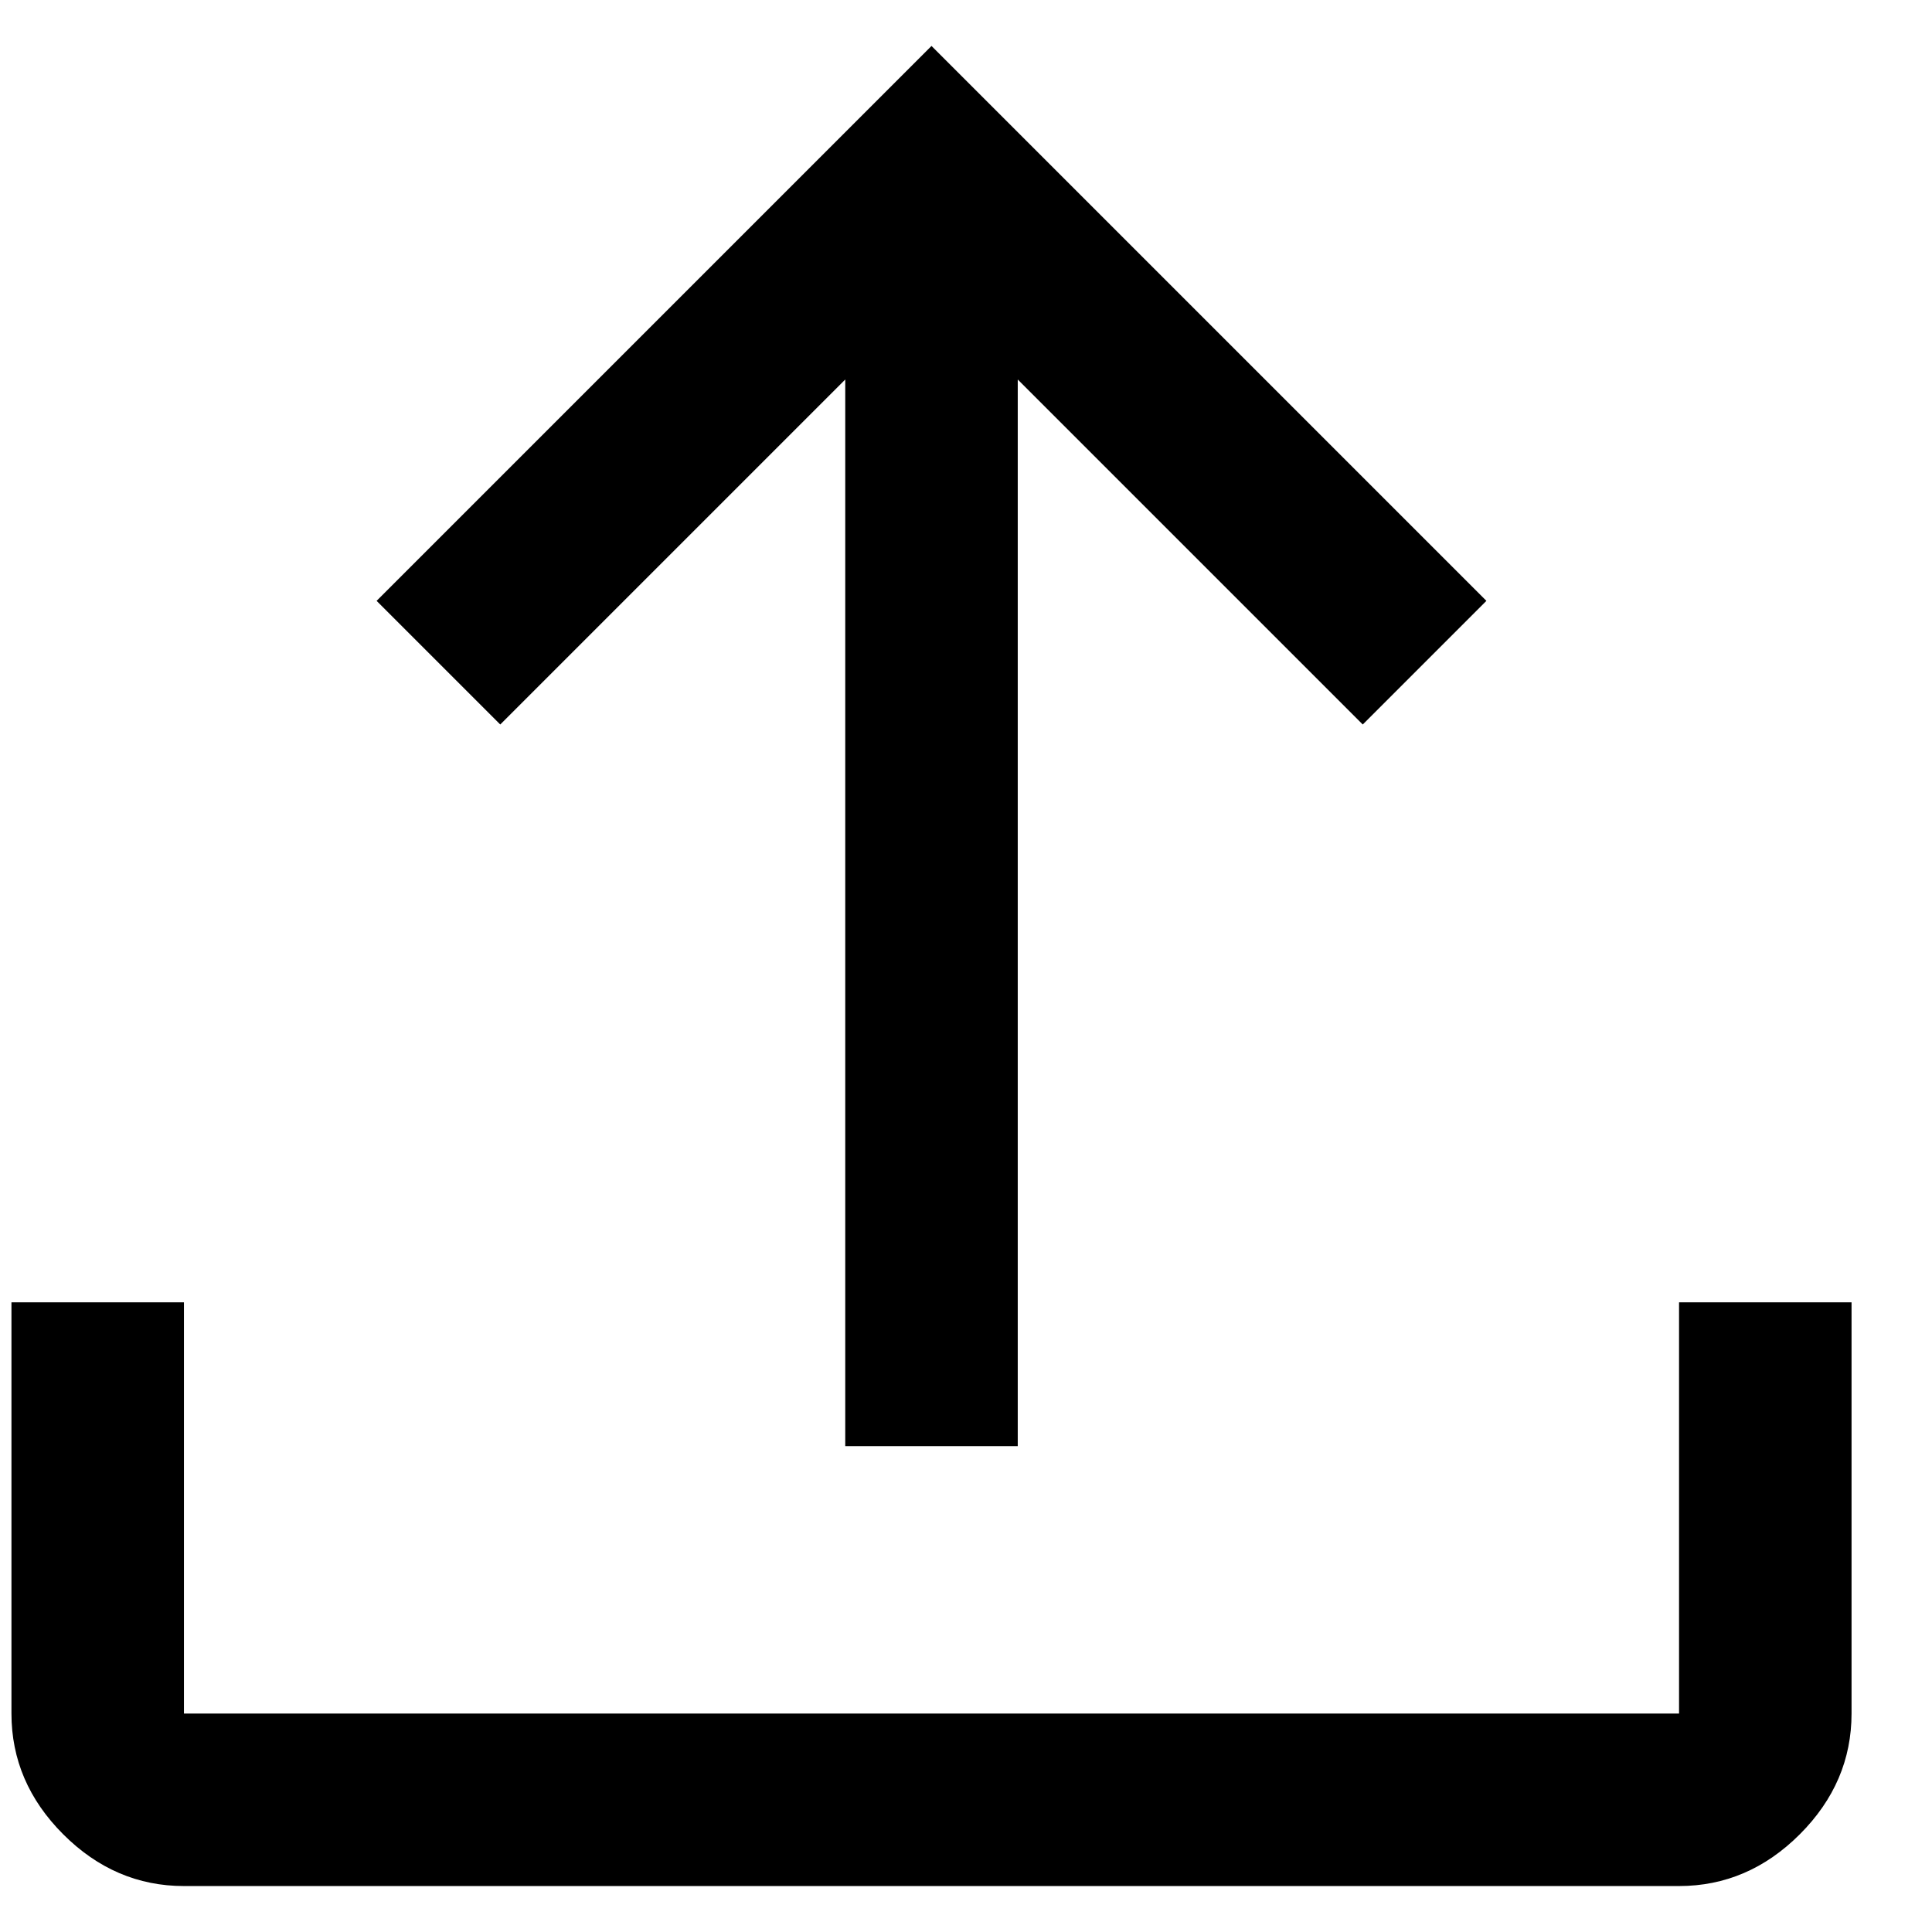  <svg
    width="14"
    height="14"
    viewBox="0 0 14 14"
    fill="none"
    xmlns="http://www.w3.org/2000/svg"
  >
    <path
      d="M1.333 13.667C1 13.667 0.708 13.542 0.458 13.292C0.208 13.042 0.083 12.75 0.083 12.417V9.437H1.333V12.417H12.167V9.437H13.417V12.417C13.417 12.75 13.292 13.042 13.042 13.292C12.792 13.542 12.5 13.667 12.167 13.667H1.333ZM6.125 10.479V2.75L3.625 5.25L2.729 4.354L6.75 0.333L10.771 4.354L9.875 5.25L7.375 2.75V10.479H6.125Z"
      fill="currentColor"
    />
  </svg>